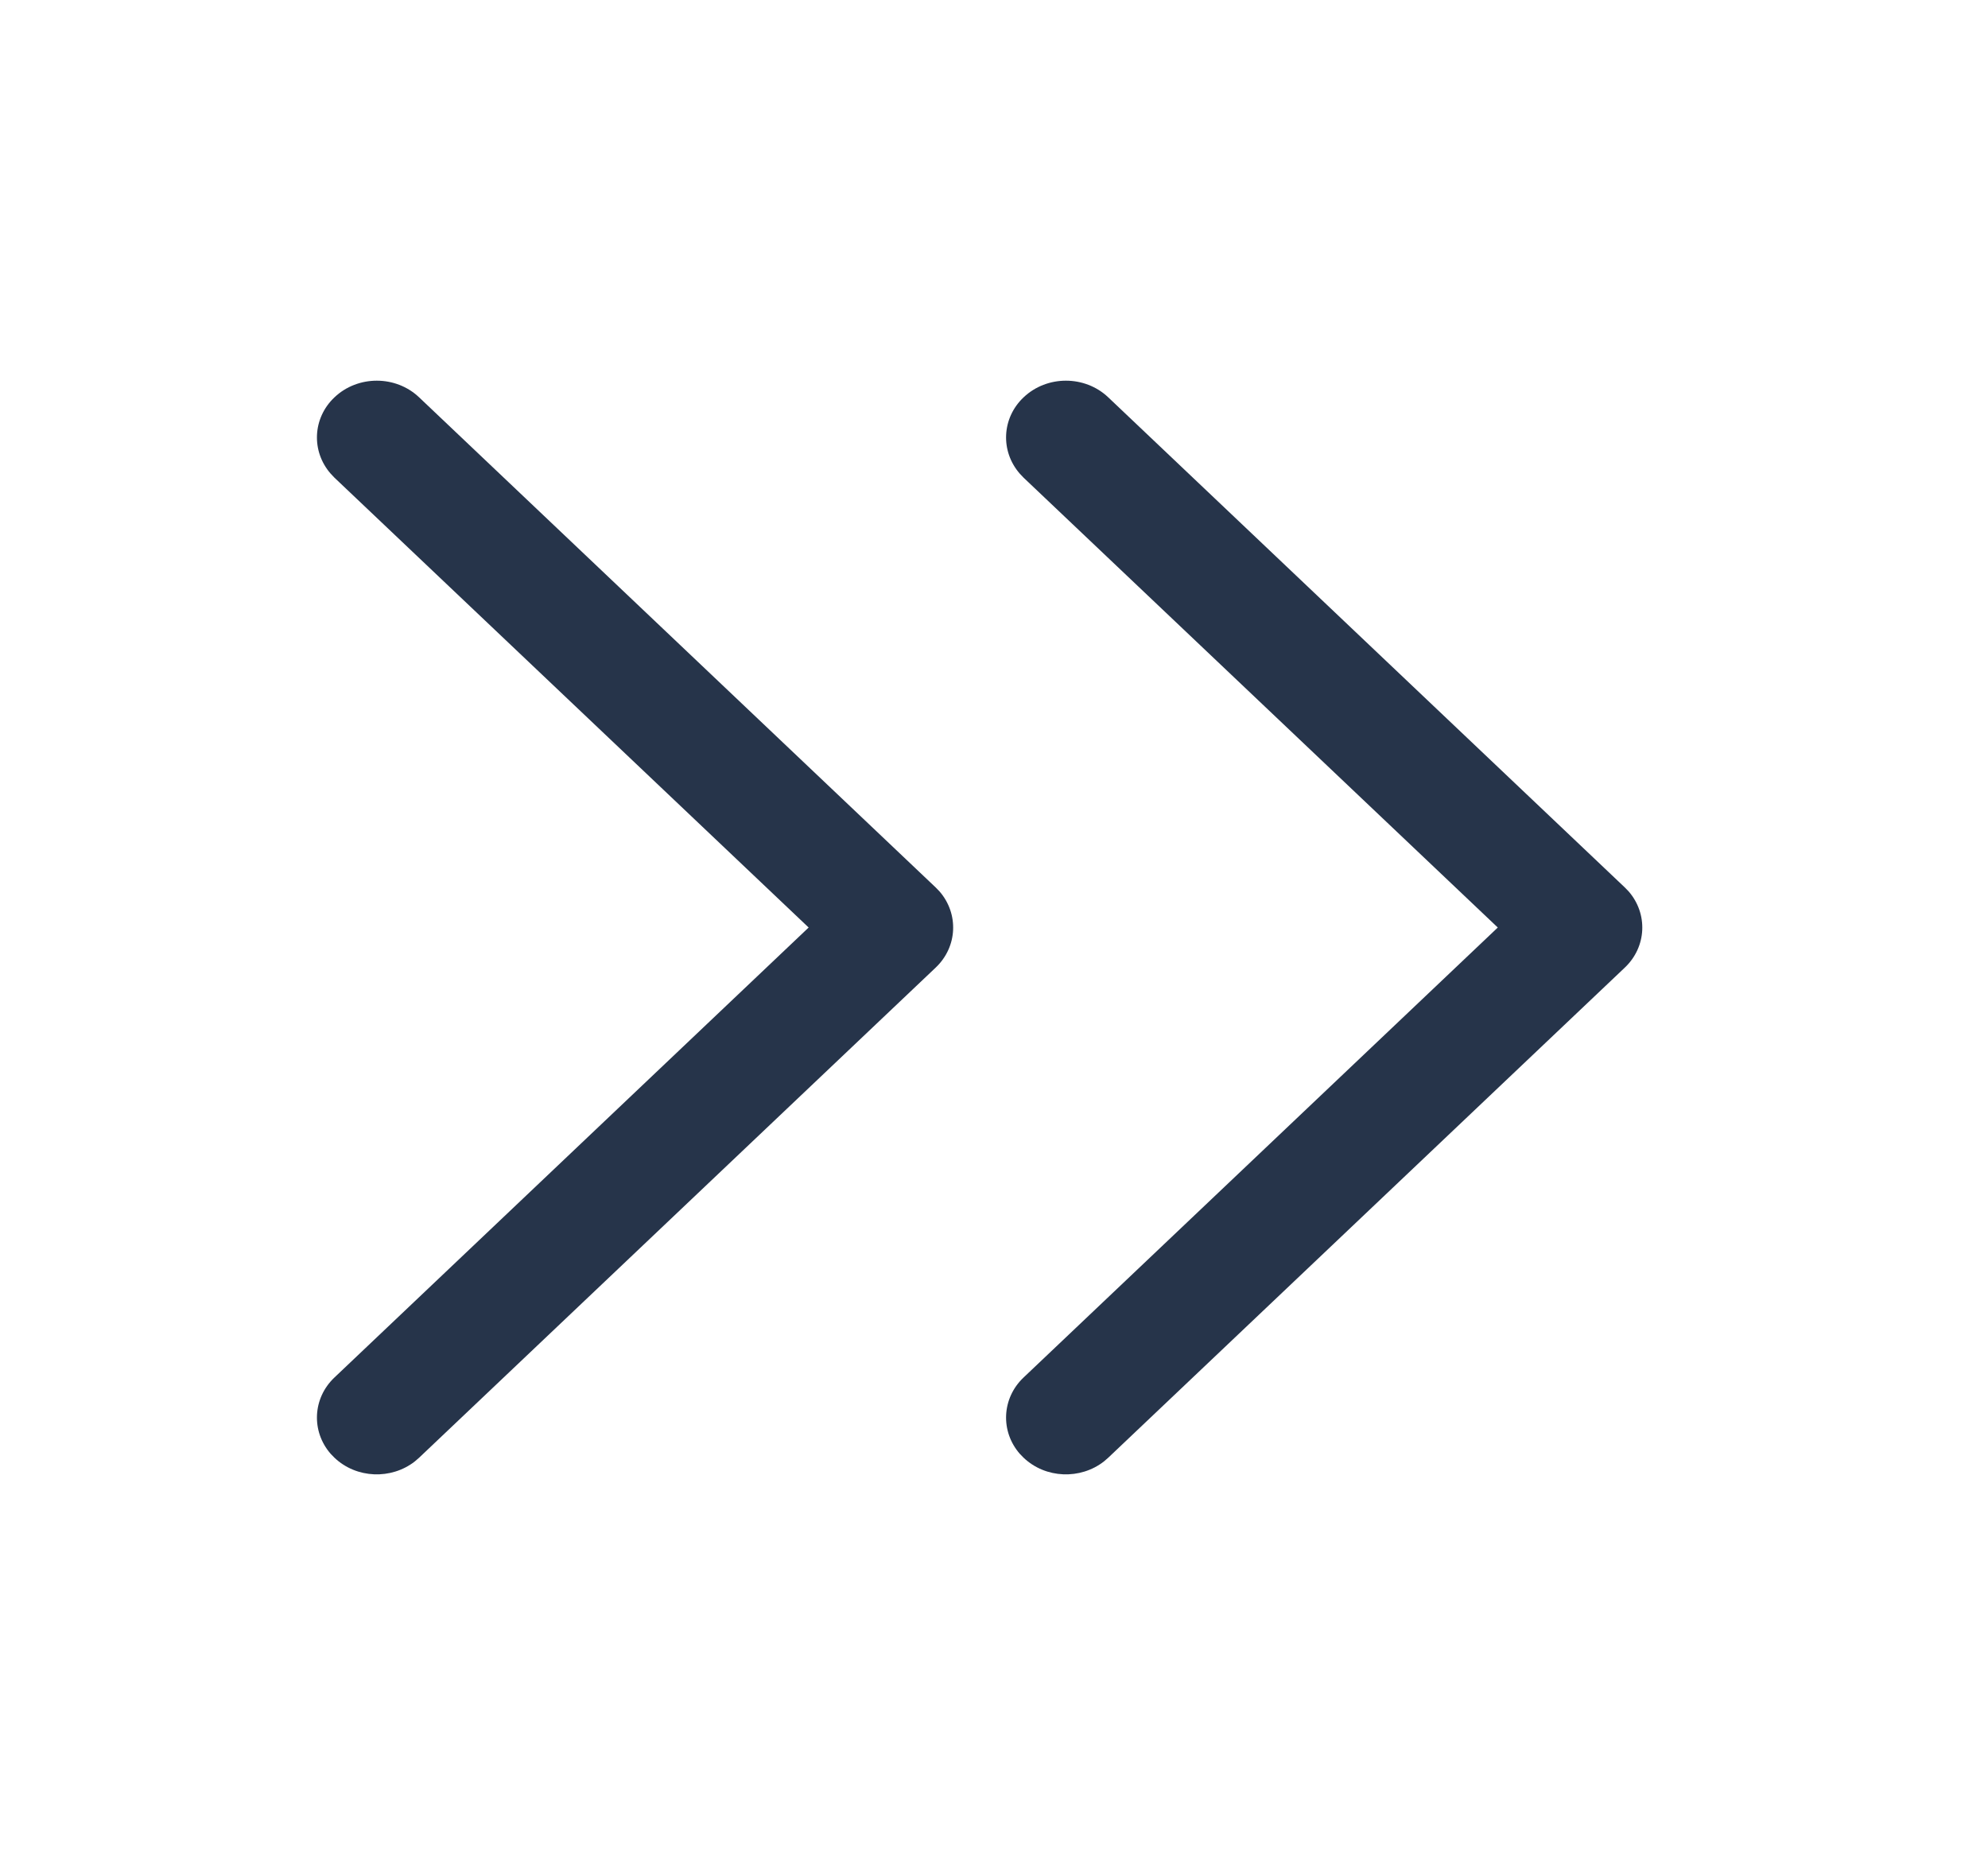 <svg width="17" height="16" viewBox="0 0 17 16" fill="none" xmlns="http://www.w3.org/2000/svg">
<rect width="15.181" height="16" transform="matrix(0 1 1 0 0.377 0.409)" fill="#D8D8D8" fill-opacity="0.01"/>
<path fill-rule="evenodd" clip-rule="evenodd" d="M2.827 4.05C2.661 3.859 2.672 3.576 2.86 3.398C3.06 3.208 3.384 3.208 3.584 3.398L8.001 7.589L8.034 7.623C8.2 7.814 8.189 8.097 8.001 8.275L3.584 12.466L3.547 12.498C3.346 12.655 3.048 12.645 2.86 12.466L2.827 12.432C2.661 12.241 2.672 11.958 2.86 11.78L6.915 7.932L2.86 4.085L2.827 4.05ZM8.72 4.05C8.554 3.859 8.565 3.576 8.753 3.398C8.953 3.208 9.277 3.208 9.477 3.398L13.894 7.589L13.927 7.623C14.093 7.814 14.082 8.097 13.894 8.275L9.477 12.466L9.44 12.498C9.239 12.655 8.941 12.645 8.753 12.466L8.72 12.432C8.554 12.241 8.565 11.958 8.753 11.78L12.808 7.932L8.753 4.085L8.72 4.05Z" fill="#26344A"/>
</svg>
